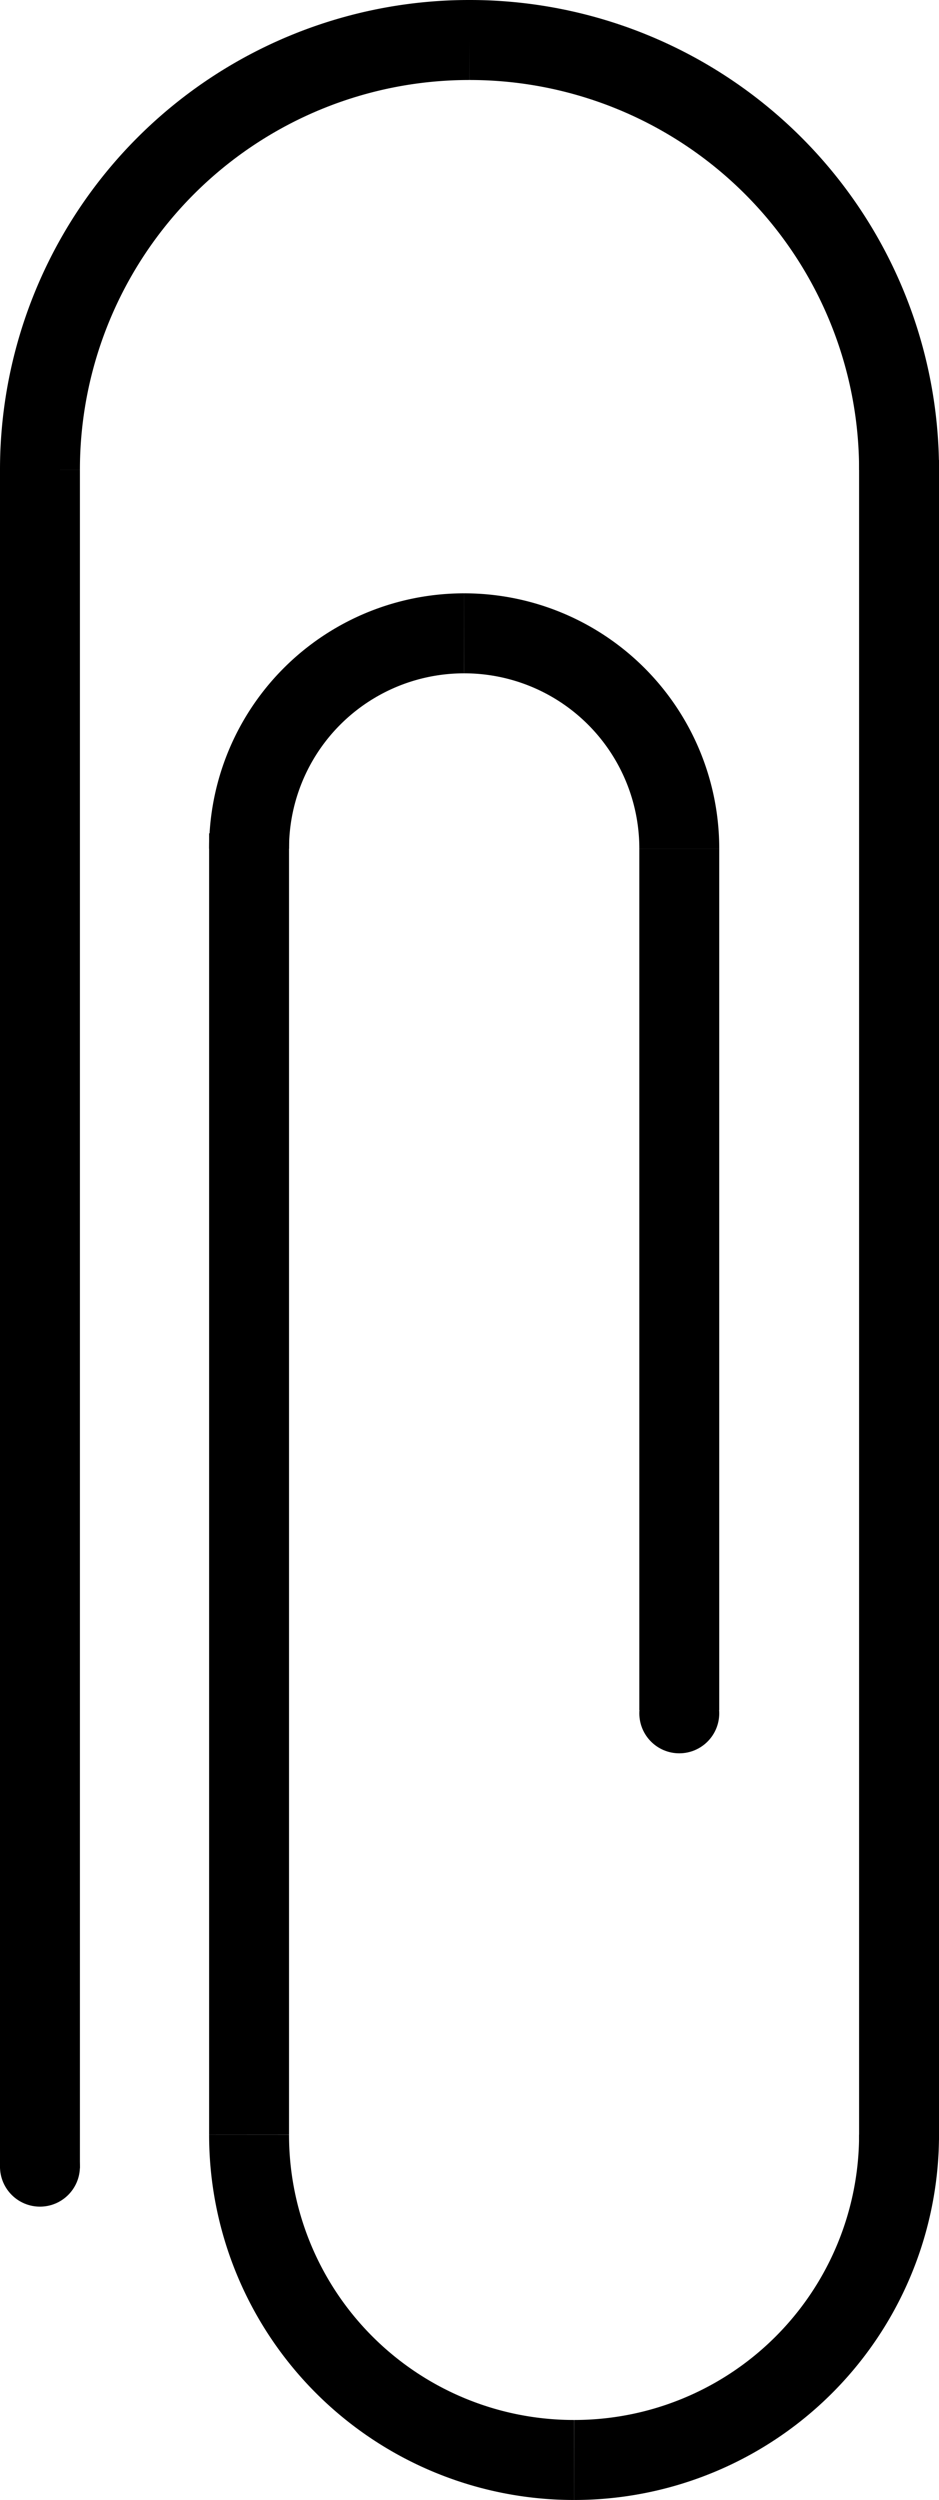 <svg xmlns="http://www.w3.org/2000/svg" viewBox="0 0 70.5 187.5"><defs><style>.cls-1{fill:none;stroke-width:6px;}.cls-1,.cls-2{stroke:#000;stroke-miterlimit:10;}</style></defs><title>Asset 1</title><g id="Layer_2" data-name="Layer 2"><g id="Layer_1-2" data-name="Layer 1"><line class="cls-1" x1="3" y1="162.62" x2="3" y2="35.25"/><line class="cls-1" x1="67.5" y1="160.5" x2="67.5" y2="34.5"/><line class="cls-1" x1="18.7" y1="62.5" x2="18.7" y2="160.1"/><path class="cls-1" d="M67.5,35.25A32.23,32.23,0,0,0,35.25,3"/><path class="cls-1" d="M3,35.25A32.23,32.23,0,0,1,35.25,3"/><path class="cls-1" d="M18.7,160.1a24.38,24.38,0,0,0,24.4,24.4"/><path class="cls-1" d="M67.5,160.1a24.38,24.38,0,0,1-24.4,24.4"/><line class="cls-1" x1="51" y1="128.25" x2="51" y2="63.65"/><path class="cls-1" d="M51,63.65A16.14,16.14,0,0,0,34.85,47.5"/><path class="cls-1" d="M18.7,63.65A16.14,16.14,0,0,1,34.85,47.5"/><circle class="cls-2" cx="3" cy="162.5" r="2.5"/><circle class="cls-2" cx="51" cy="128.5" r="2.5"/></g></g></svg>